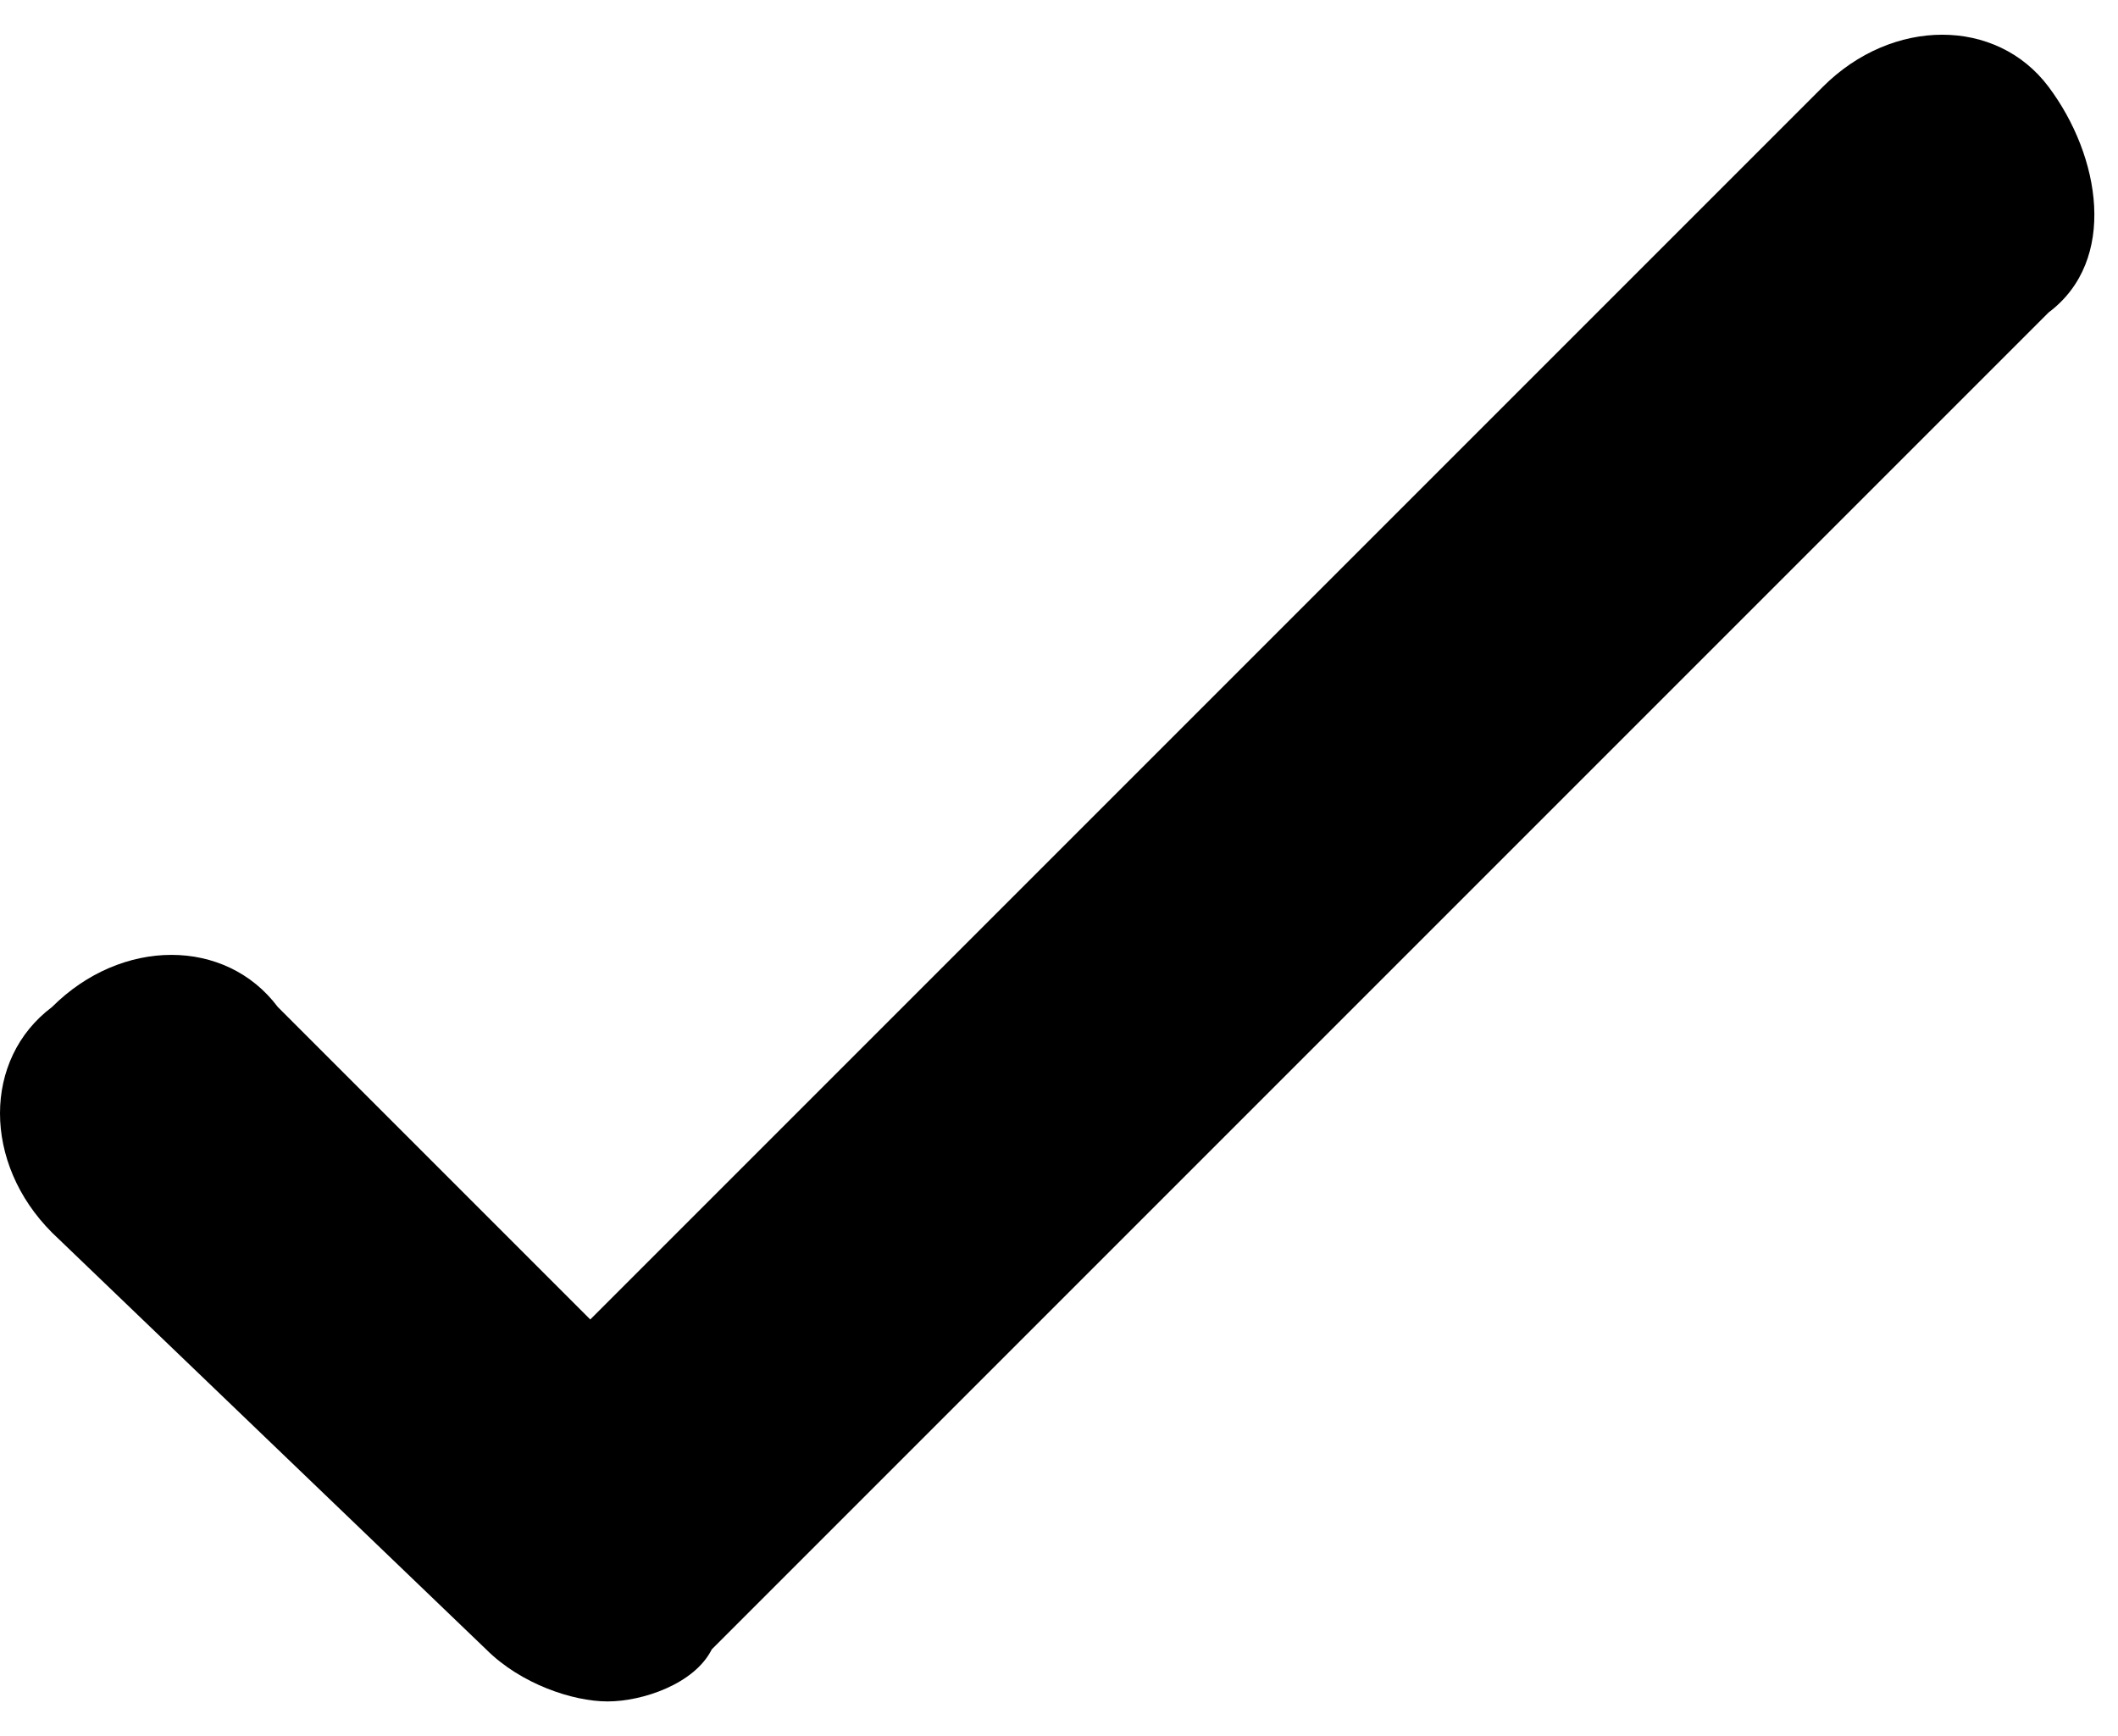 <?xml version="1.0" encoding="utf-8"?>
<!-- Generator: Adobe Illustrator 19.0.0, SVG Export Plug-In . SVG Version: 6.00 Build 0)  -->
<svg version="1.1" id="Capa_1" xmlns="http://www.w3.org/2000/svg" xmlns:xlink="http://www.w3.org/1999/xlink" x="0px" y="0px"
	 viewBox="-300.2 392 12.2 10" style="enable-background:new -300.2 392 12.2 10;" xml:space="preserve">
<title>flecha</title>
<path d="M-296.7,401.8c-0.2,0-0.5-0.1-0.7-0.3l-2.5-2.4c-0.4-0.4-0.4-1,0-1.3c0.4-0.4,1-0.4,1.3,0l1.8,1.8l7.1-7.1
	c0.4-0.4,1-0.4,1.3,0s0.4,1,0,1.3l-7.7,7.7C-296.2,401.7-296.5,401.8-296.7,401.8z"/>
</svg>
